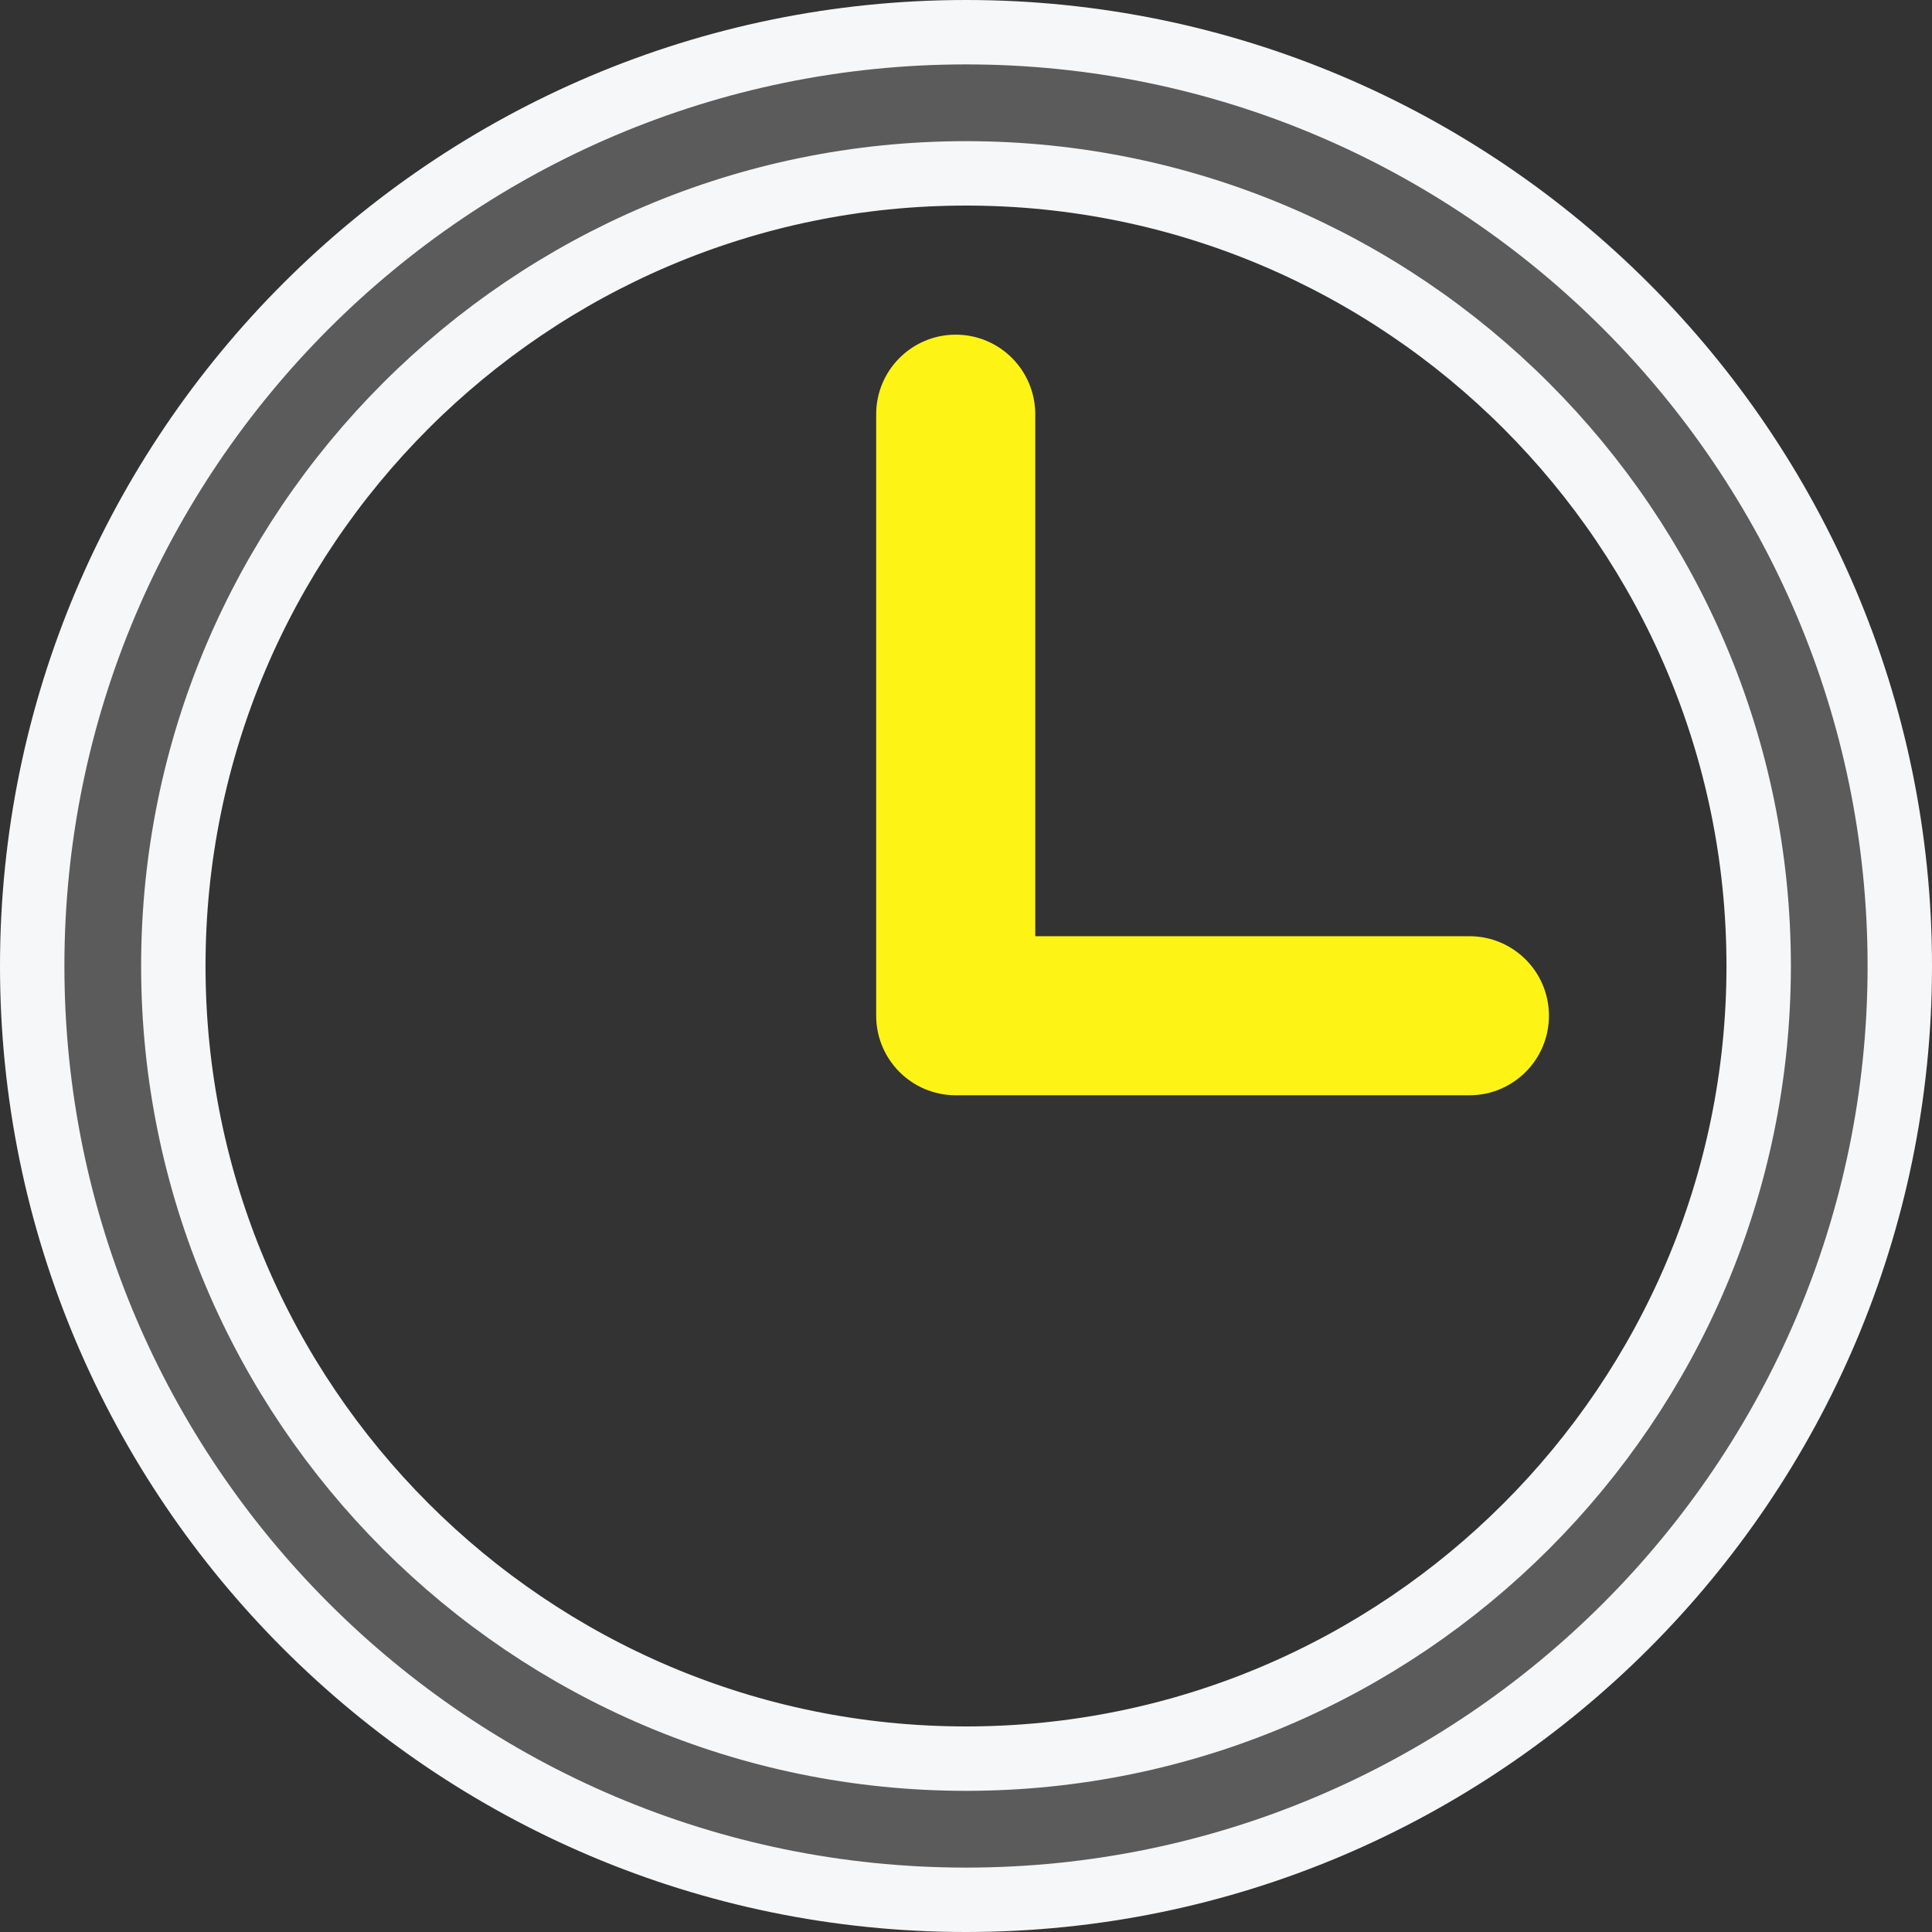 <svg width="45" height="45" viewBox="0 0 45 45" fill="none" xmlns="http://www.w3.org/2000/svg">
<rect x="0" y="0" width="45" height="45" fill="#333333" stroke="none"/>
<path d="M0.75 22.5C0.75 10.508 10.508 0.75 22.5 0.75C34.492 0.75 44.25 10.508 44.25 22.5C44.25 34.492 34.492 44.25 22.5 44.25C10.508 44.25 0.75 34.492 0.75 22.5ZM4.037 22.5C4.037 32.681 12.319 40.962 22.5 40.962C32.681 40.962 40.963 32.681 40.963 22.5C40.963 12.319 32.681 4.038 22.5 4.038C12.319 4.038 4.037 12.319 4.037 22.5Z" fill="#5B5B5B" stroke="#F5F7F9" stroke-width="1.5"/>
<path d="M34.225 21.806H24.113V9.648C24.113 8.625 23.284 7.795 22.261 7.795C21.238 7.795 20.408 8.625 20.408 9.648V23.658C20.408 24.681 21.238 25.511 22.261 25.511H34.225C35.248 25.511 36.078 24.681 36.078 23.658C36.078 22.635 35.248 21.806 34.225 21.806Z" fill="#FDF415"/>
</svg>
